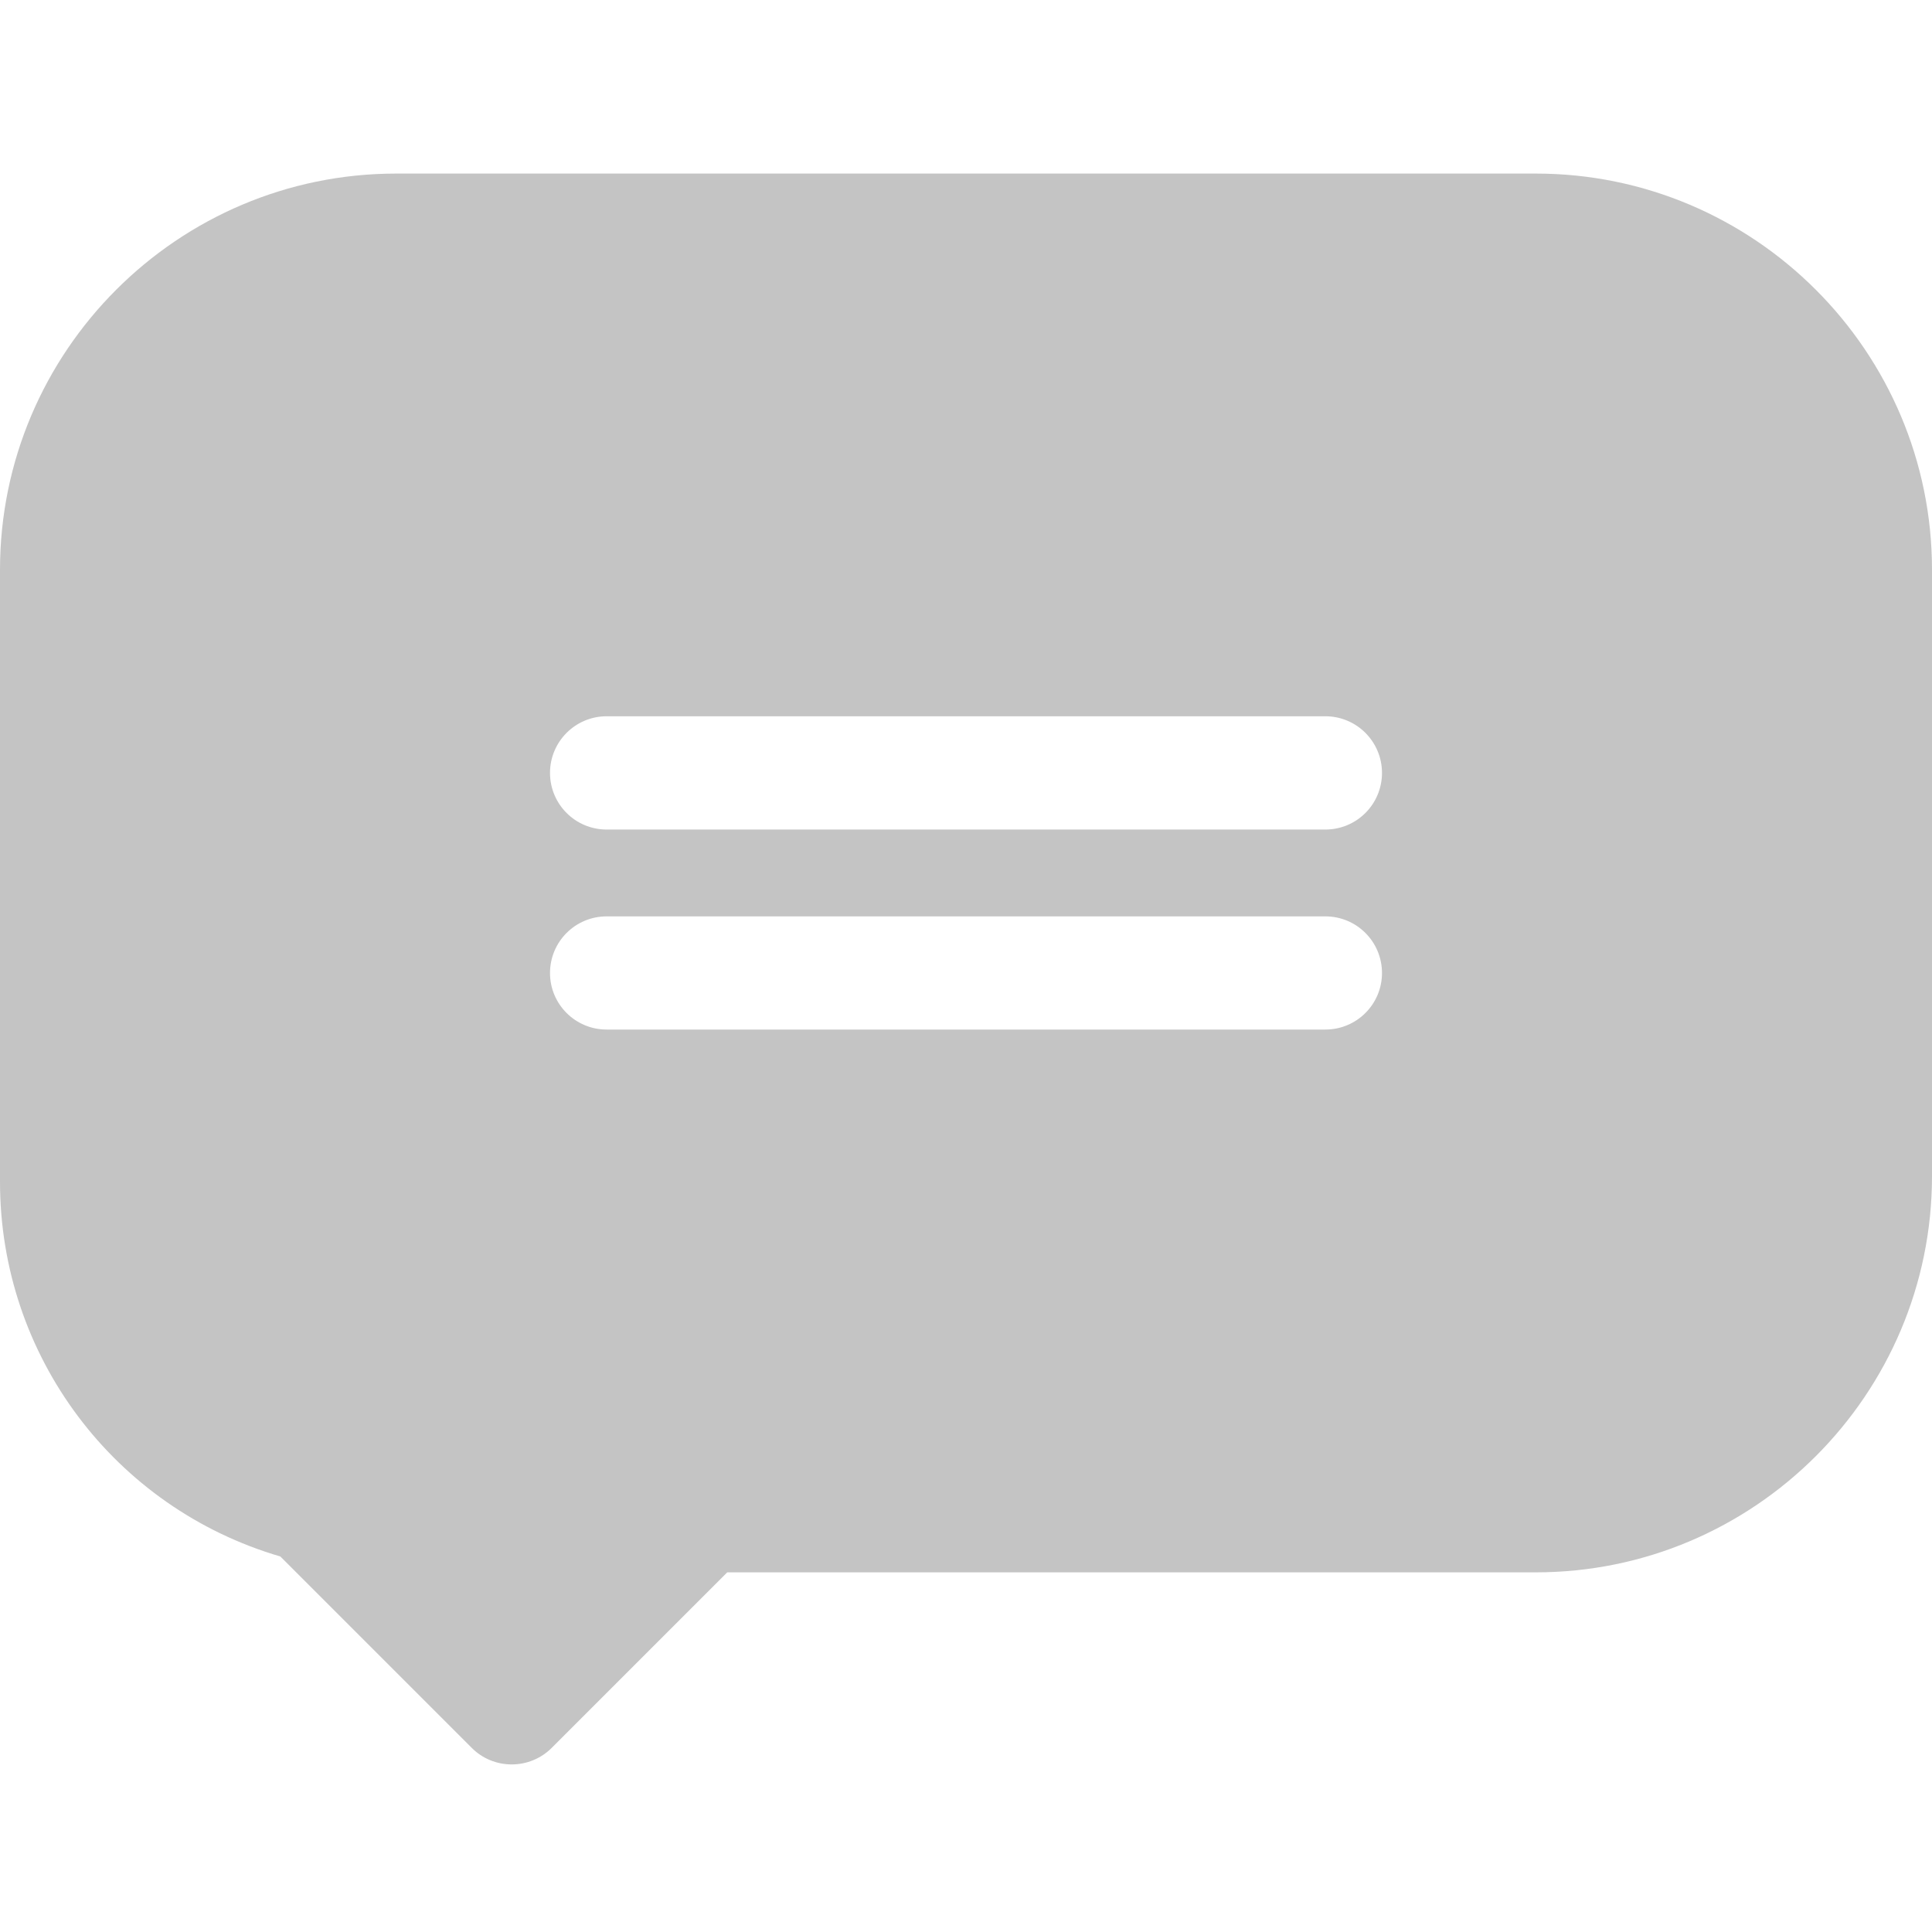 <svg width="19" height="19" viewBox="0 0 19 19" fill="none" xmlns="http://www.w3.org/2000/svg">
<path d="M15.104 1.707H3.896C1.748 1.707 0 3.455 0 5.604V11.622C0 13.336 1.126 14.829 2.757 15.307L4.639 17.189C4.743 17.294 4.885 17.352 5.032 17.352C5.18 17.352 5.321 17.294 5.426 17.189L7.152 15.463H15.104C17.252 15.463 19 13.715 19 11.566V5.604C19 3.455 17.252 1.707 15.104 1.707ZM5.409 9.569C5.409 9.261 5.658 9.012 5.966 9.012H13.034C13.342 9.012 13.591 9.261 13.591 9.569C13.591 9.876 13.342 10.125 13.034 10.125H5.966C5.658 10.125 5.409 9.876 5.409 9.569ZM13.034 8.158H5.966C5.658 8.158 5.409 7.909 5.409 7.601C5.409 7.294 5.658 7.044 5.966 7.044H13.034C13.342 7.044 13.591 7.294 13.591 7.601C13.591 7.909 13.342 8.158 13.034 8.158Z" fill="#C4C4C4"/>
</svg>

